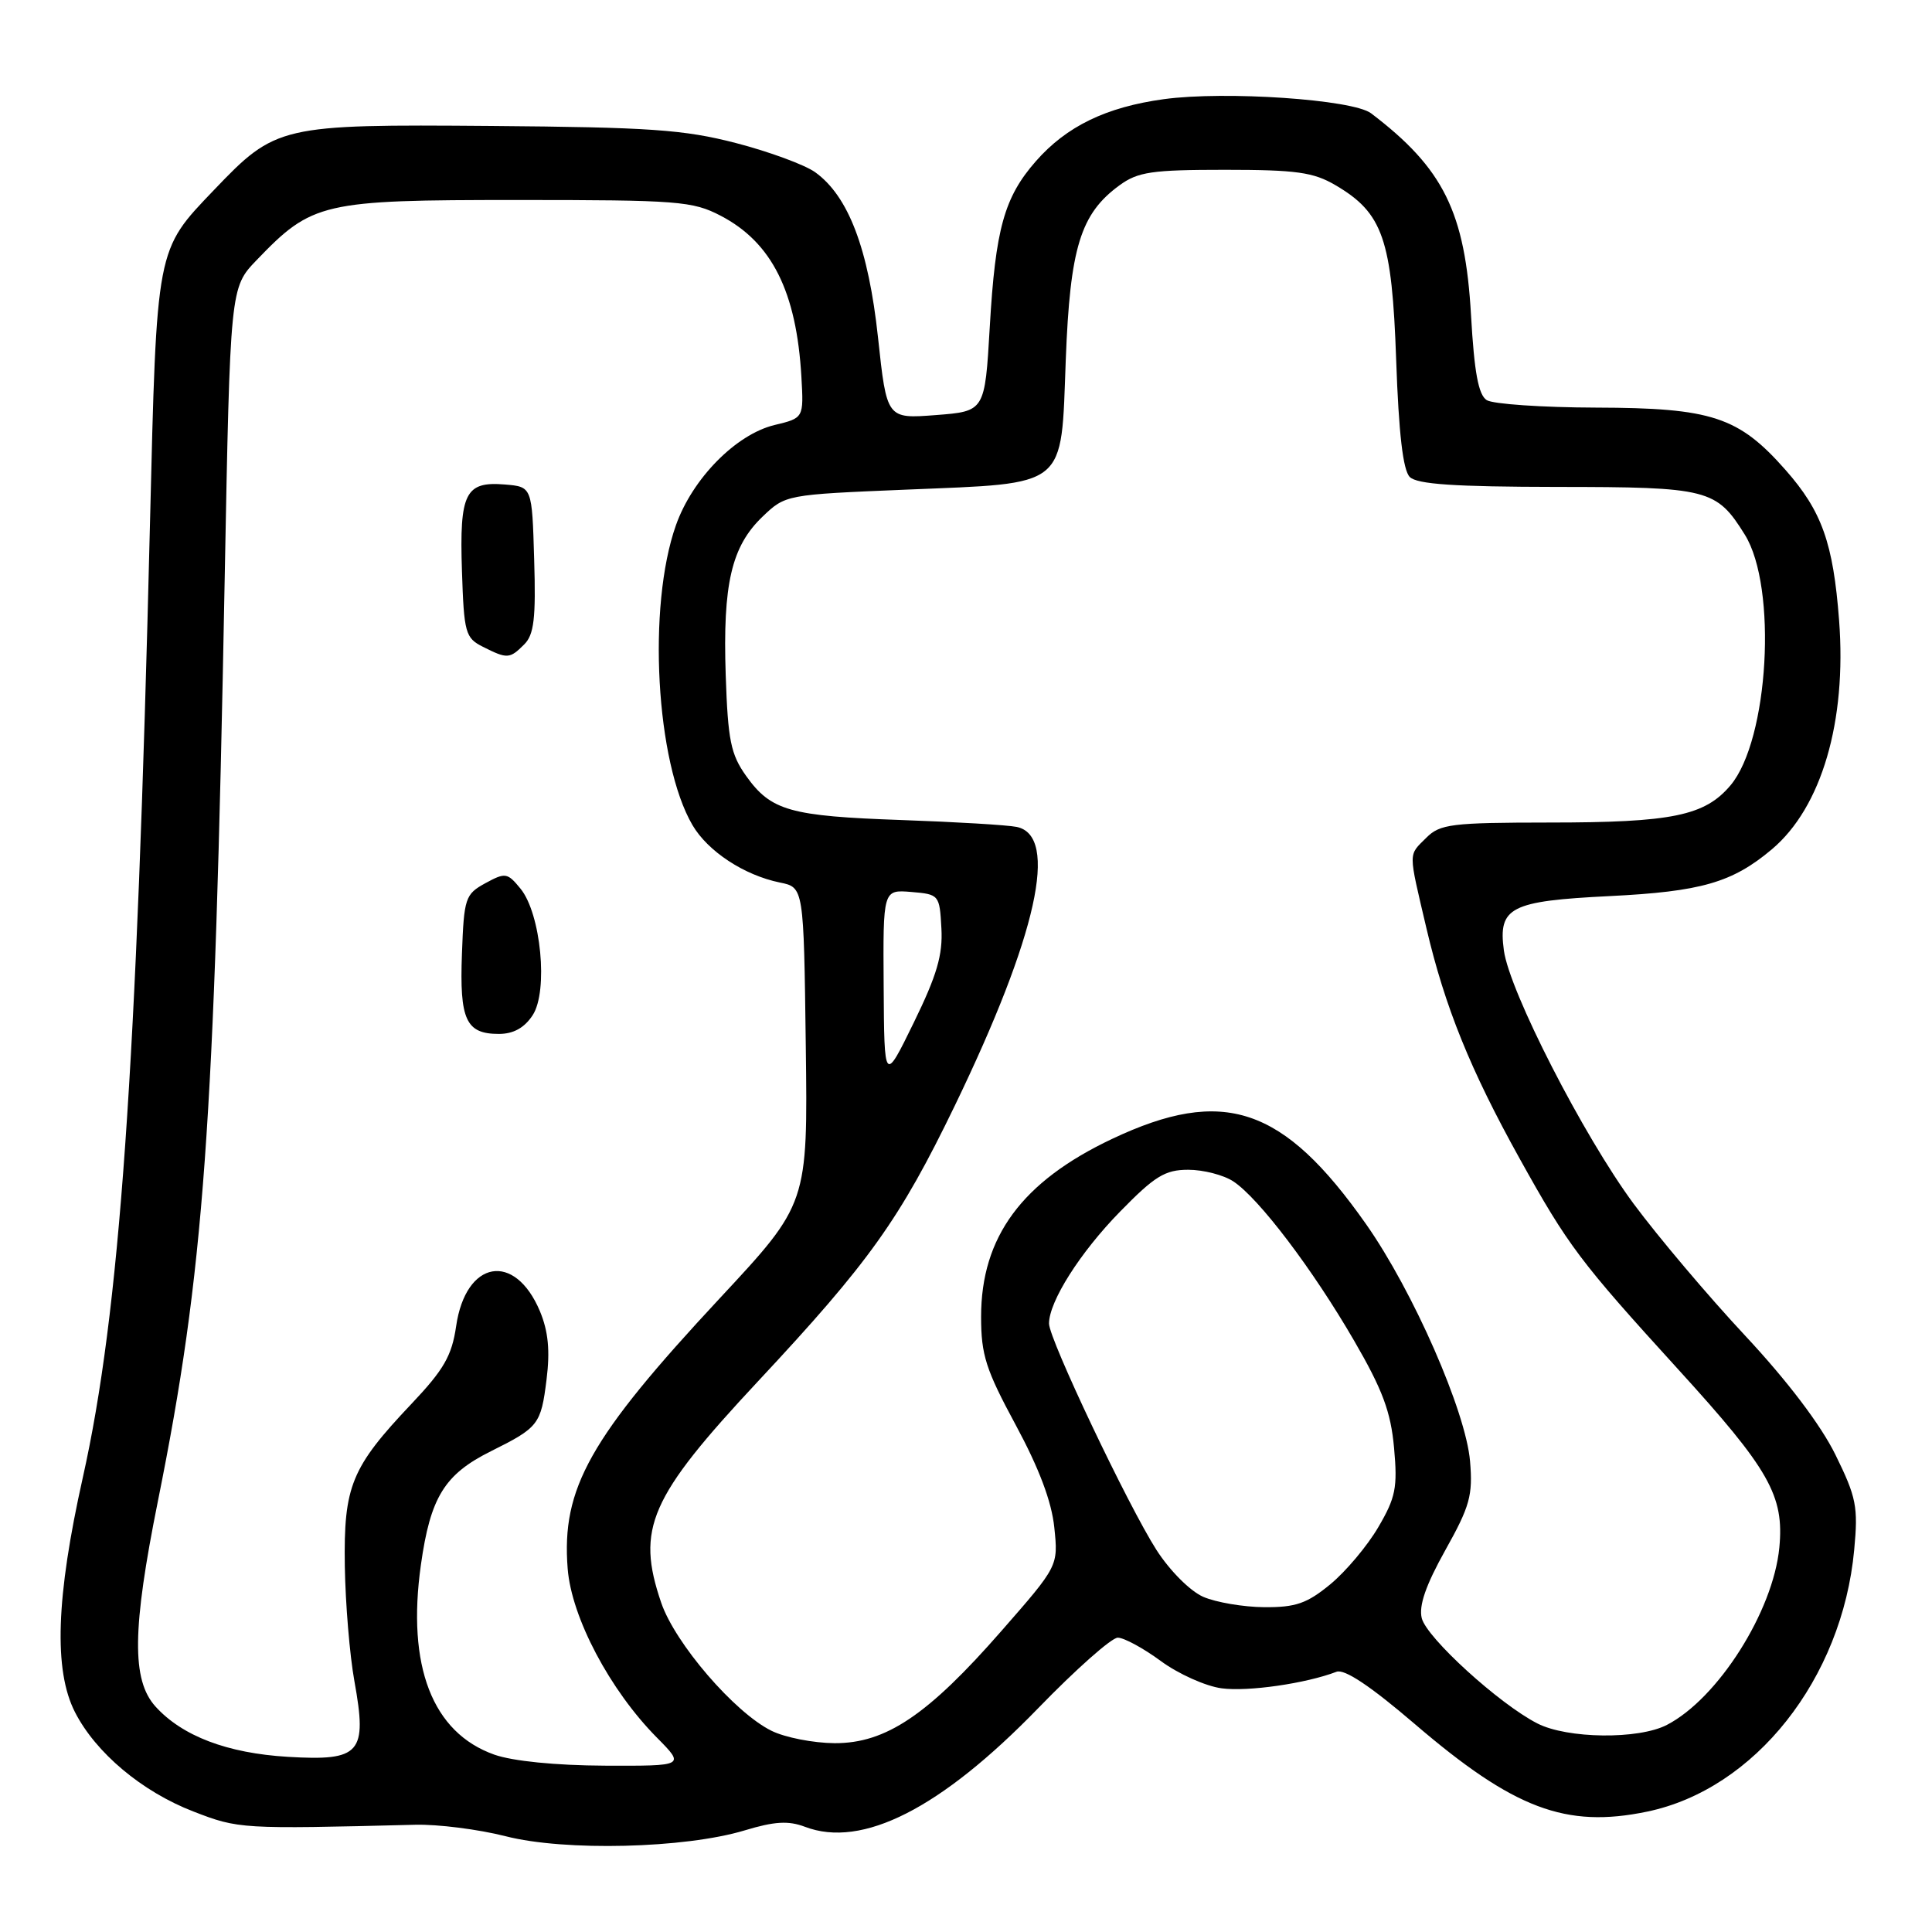<?xml version="1.0" encoding="UTF-8" standalone="no"?>
<!DOCTYPE svg PUBLIC "-//W3C//DTD SVG 1.1//EN" "http://www.w3.org/Graphics/SVG/1.1/DTD/svg11.dtd" >
<svg xmlns="http://www.w3.org/2000/svg" xmlns:xlink="http://www.w3.org/1999/xlink" version="1.1" viewBox="0 0 256 256">
 <g >
 <path fill="currentColor"
d=" M 98.66 242.54 C 102.62 241.34 104.47 241.23 106.66 242.06 C 114.24 244.95 124.66 239.65 137.56 226.35 C 142.54 221.21 147.29 217.00 148.11 217.00 C 148.93 217.00 151.50 218.39 153.82 220.10 C 156.13 221.80 159.76 223.43 161.87 223.71 C 165.36 224.18 173.05 223.07 177.09 221.52 C 178.15 221.11 181.60 223.42 187.43 228.41 C 200.59 239.69 207.48 242.29 218.25 240.05 C 232.53 237.09 244.10 222.46 245.69 205.37 C 246.23 199.65 245.98 198.40 243.20 192.75 C 241.25 188.79 236.84 182.98 231.25 176.99 C 226.37 171.77 219.72 163.90 216.46 159.50 C 209.81 150.50 200.00 131.35 199.27 125.93 C 198.50 120.22 200.12 119.39 213.23 118.74 C 225.42 118.14 229.54 116.95 234.79 112.53 C 241.37 106.98 244.71 95.59 243.69 82.20 C 242.91 71.95 241.41 67.74 236.60 62.28 C 230.38 55.22 226.83 54.05 211.50 54.01 C 204.35 53.99 197.82 53.54 197.00 53.02 C 195.90 52.32 195.35 49.36 194.92 41.79 C 194.14 28.09 191.27 22.30 181.67 15.01 C 179.25 13.18 162.35 12.03 154.21 13.14 C 146.57 14.19 141.32 16.73 137.26 21.36 C 133.07 26.13 131.90 30.32 131.15 43.32 C 130.50 54.50 130.50 54.50 124.00 55.00 C 117.50 55.50 117.50 55.50 116.34 44.71 C 115.07 32.94 112.42 25.98 108.00 22.81 C 106.62 21.83 101.90 20.09 97.50 18.95 C 90.61 17.17 86.10 16.86 65.00 16.69 C 37.13 16.47 36.54 16.61 28.36 25.17 C 20.65 33.23 20.77 32.61 19.87 69.50 C 18.11 141.96 15.86 173.92 10.98 195.75 C 7.42 211.66 7.10 221.31 9.93 226.86 C 12.68 232.25 18.81 237.40 25.62 240.03 C 31.60 242.35 31.94 242.37 55.00 241.79 C 58.02 241.71 63.42 242.40 67.00 243.31 C 74.82 245.32 90.74 244.93 98.66 242.54 Z  M 65.50 232.50 C 57.29 229.59 53.88 220.78 55.77 207.36 C 57.03 198.39 58.89 195.36 65.06 192.29 C 71.37 189.15 71.68 188.75 72.42 182.80 C 72.90 178.97 72.65 176.41 71.55 173.76 C 68.22 165.81 61.71 166.96 60.44 175.73 C 59.87 179.65 58.81 181.49 54.51 186.03 C 46.54 194.45 45.53 196.91 45.69 207.53 C 45.77 212.49 46.34 219.35 46.96 222.76 C 48.69 232.33 47.78 233.36 38.15 232.79 C 30.11 232.31 24.15 230.04 20.60 226.12 C 17.43 222.60 17.51 215.87 20.93 198.87 C 27.04 168.46 28.41 149.65 29.77 76.80 C 30.50 38.11 30.50 38.11 34.00 34.47 C 41.37 26.80 42.68 26.50 68.50 26.50 C 89.88 26.50 91.78 26.65 95.50 28.59 C 102.27 32.12 105.54 38.64 106.19 49.94 C 106.50 55.39 106.50 55.39 102.62 56.32 C 97.51 57.56 91.74 63.42 89.56 69.61 C 85.76 80.35 86.90 101.02 91.75 109.32 C 93.79 112.81 98.60 115.97 103.34 116.94 C 106.50 117.58 106.50 117.58 106.77 138.54 C 107.04 159.50 107.04 159.50 95.40 172.00 C 78.12 190.55 74.38 197.20 75.22 207.86 C 75.73 214.33 80.81 223.95 87.05 230.25 C 90.76 234.00 90.76 234.00 80.13 233.96 C 73.62 233.93 67.95 233.36 65.50 232.50 Z  M 70.58 134.52 C 72.67 131.33 71.68 121.05 68.96 117.74 C 67.23 115.63 66.96 115.59 64.31 117.03 C 61.65 118.49 61.48 118.98 61.21 126.38 C 60.88 135.14 61.74 137.00 66.10 137.00 C 68.03 137.00 69.48 136.20 70.58 134.52 Z  M 69.46 85.39 C 70.76 84.10 71.02 81.93 70.78 74.14 C 70.50 64.50 70.50 64.50 66.91 64.20 C 61.65 63.76 60.87 65.32 61.21 75.62 C 61.48 83.90 61.66 84.53 64.00 85.71 C 67.22 87.33 67.54 87.31 69.46 85.39 Z  M 102.23 229.34 C 97.34 226.93 89.45 217.76 87.61 212.36 C 84.26 202.54 86.07 198.42 100.47 183.00 C 115.19 167.24 119.23 161.57 126.52 146.50 C 137.43 123.92 140.35 110.72 134.71 109.57 C 133.49 109.32 126.65 108.91 119.50 108.66 C 104.65 108.14 102.16 107.43 98.87 102.82 C 96.83 99.96 96.45 98.10 96.16 89.43 C 95.76 77.40 96.92 72.41 101.03 68.47 C 104.08 65.55 104.14 65.54 120.05 64.88 C 141.64 63.98 140.57 64.85 141.22 47.67 C 141.79 32.80 143.17 28.33 148.33 24.56 C 150.78 22.77 152.62 22.50 162.33 22.50 C 171.76 22.50 174.04 22.82 176.96 24.54 C 183.24 28.22 184.44 31.68 185.00 47.70 C 185.34 57.46 185.91 62.31 186.80 63.20 C 187.77 64.17 192.74 64.50 206.30 64.52 C 226.38 64.53 227.43 64.80 231.20 70.85 C 235.53 77.81 234.38 98.01 229.31 104.05 C 225.90 108.10 221.58 108.99 205.25 108.99 C 192.34 109.00 190.81 109.19 189.00 111.00 C 186.58 113.42 186.58 112.63 189.01 123.00 C 191.46 133.43 194.82 141.74 201.35 153.50 C 207.79 165.09 209.32 167.12 222.38 181.46 C 234.47 194.73 236.43 198.19 235.77 205.07 C 234.95 213.53 227.64 225.06 220.87 228.56 C 217.12 230.51 207.67 230.40 203.70 228.36 C 198.65 225.78 189.05 217.03 188.39 214.42 C 187.98 212.77 188.92 210.05 191.51 205.41 C 194.77 199.59 195.17 198.13 194.79 193.63 C 194.23 187.01 187.25 171.09 181.02 162.22 C 170.04 146.59 162.12 143.93 147.36 150.91 C 135.41 156.56 130.00 163.90 130.00 174.48 C 130.00 179.54 130.63 181.49 134.59 188.82 C 137.68 194.55 139.35 198.96 139.70 202.40 C 140.23 207.50 140.23 207.50 132.72 216.08 C 122.95 227.26 117.38 231.01 110.58 230.98 C 107.79 230.96 104.03 230.23 102.23 229.34 Z  M 159.44 211.59 C 157.70 210.83 155.01 208.13 153.24 205.38 C 149.48 199.51 139.00 177.44 139.00 175.38 C 139.00 172.46 143.11 165.97 148.41 160.55 C 153.01 155.84 154.37 155.00 157.45 155.00 C 159.44 155.00 162.13 155.69 163.42 156.54 C 166.79 158.75 173.95 168.19 179.44 177.67 C 183.20 184.15 184.29 187.08 184.72 191.85 C 185.20 197.11 184.93 198.44 182.63 202.36 C 181.19 204.83 178.32 208.24 176.27 209.93 C 173.18 212.47 171.69 212.99 167.52 212.96 C 164.76 212.94 161.12 212.32 159.44 211.59 Z  M 117.09 130.69 C 117.00 117.88 117.00 117.88 120.75 118.19 C 124.44 118.50 124.50 118.57 124.74 123.00 C 124.94 126.52 124.14 129.24 121.08 135.50 C 117.17 143.50 117.17 143.50 117.09 130.69 Z "/>
</g>
</svg>